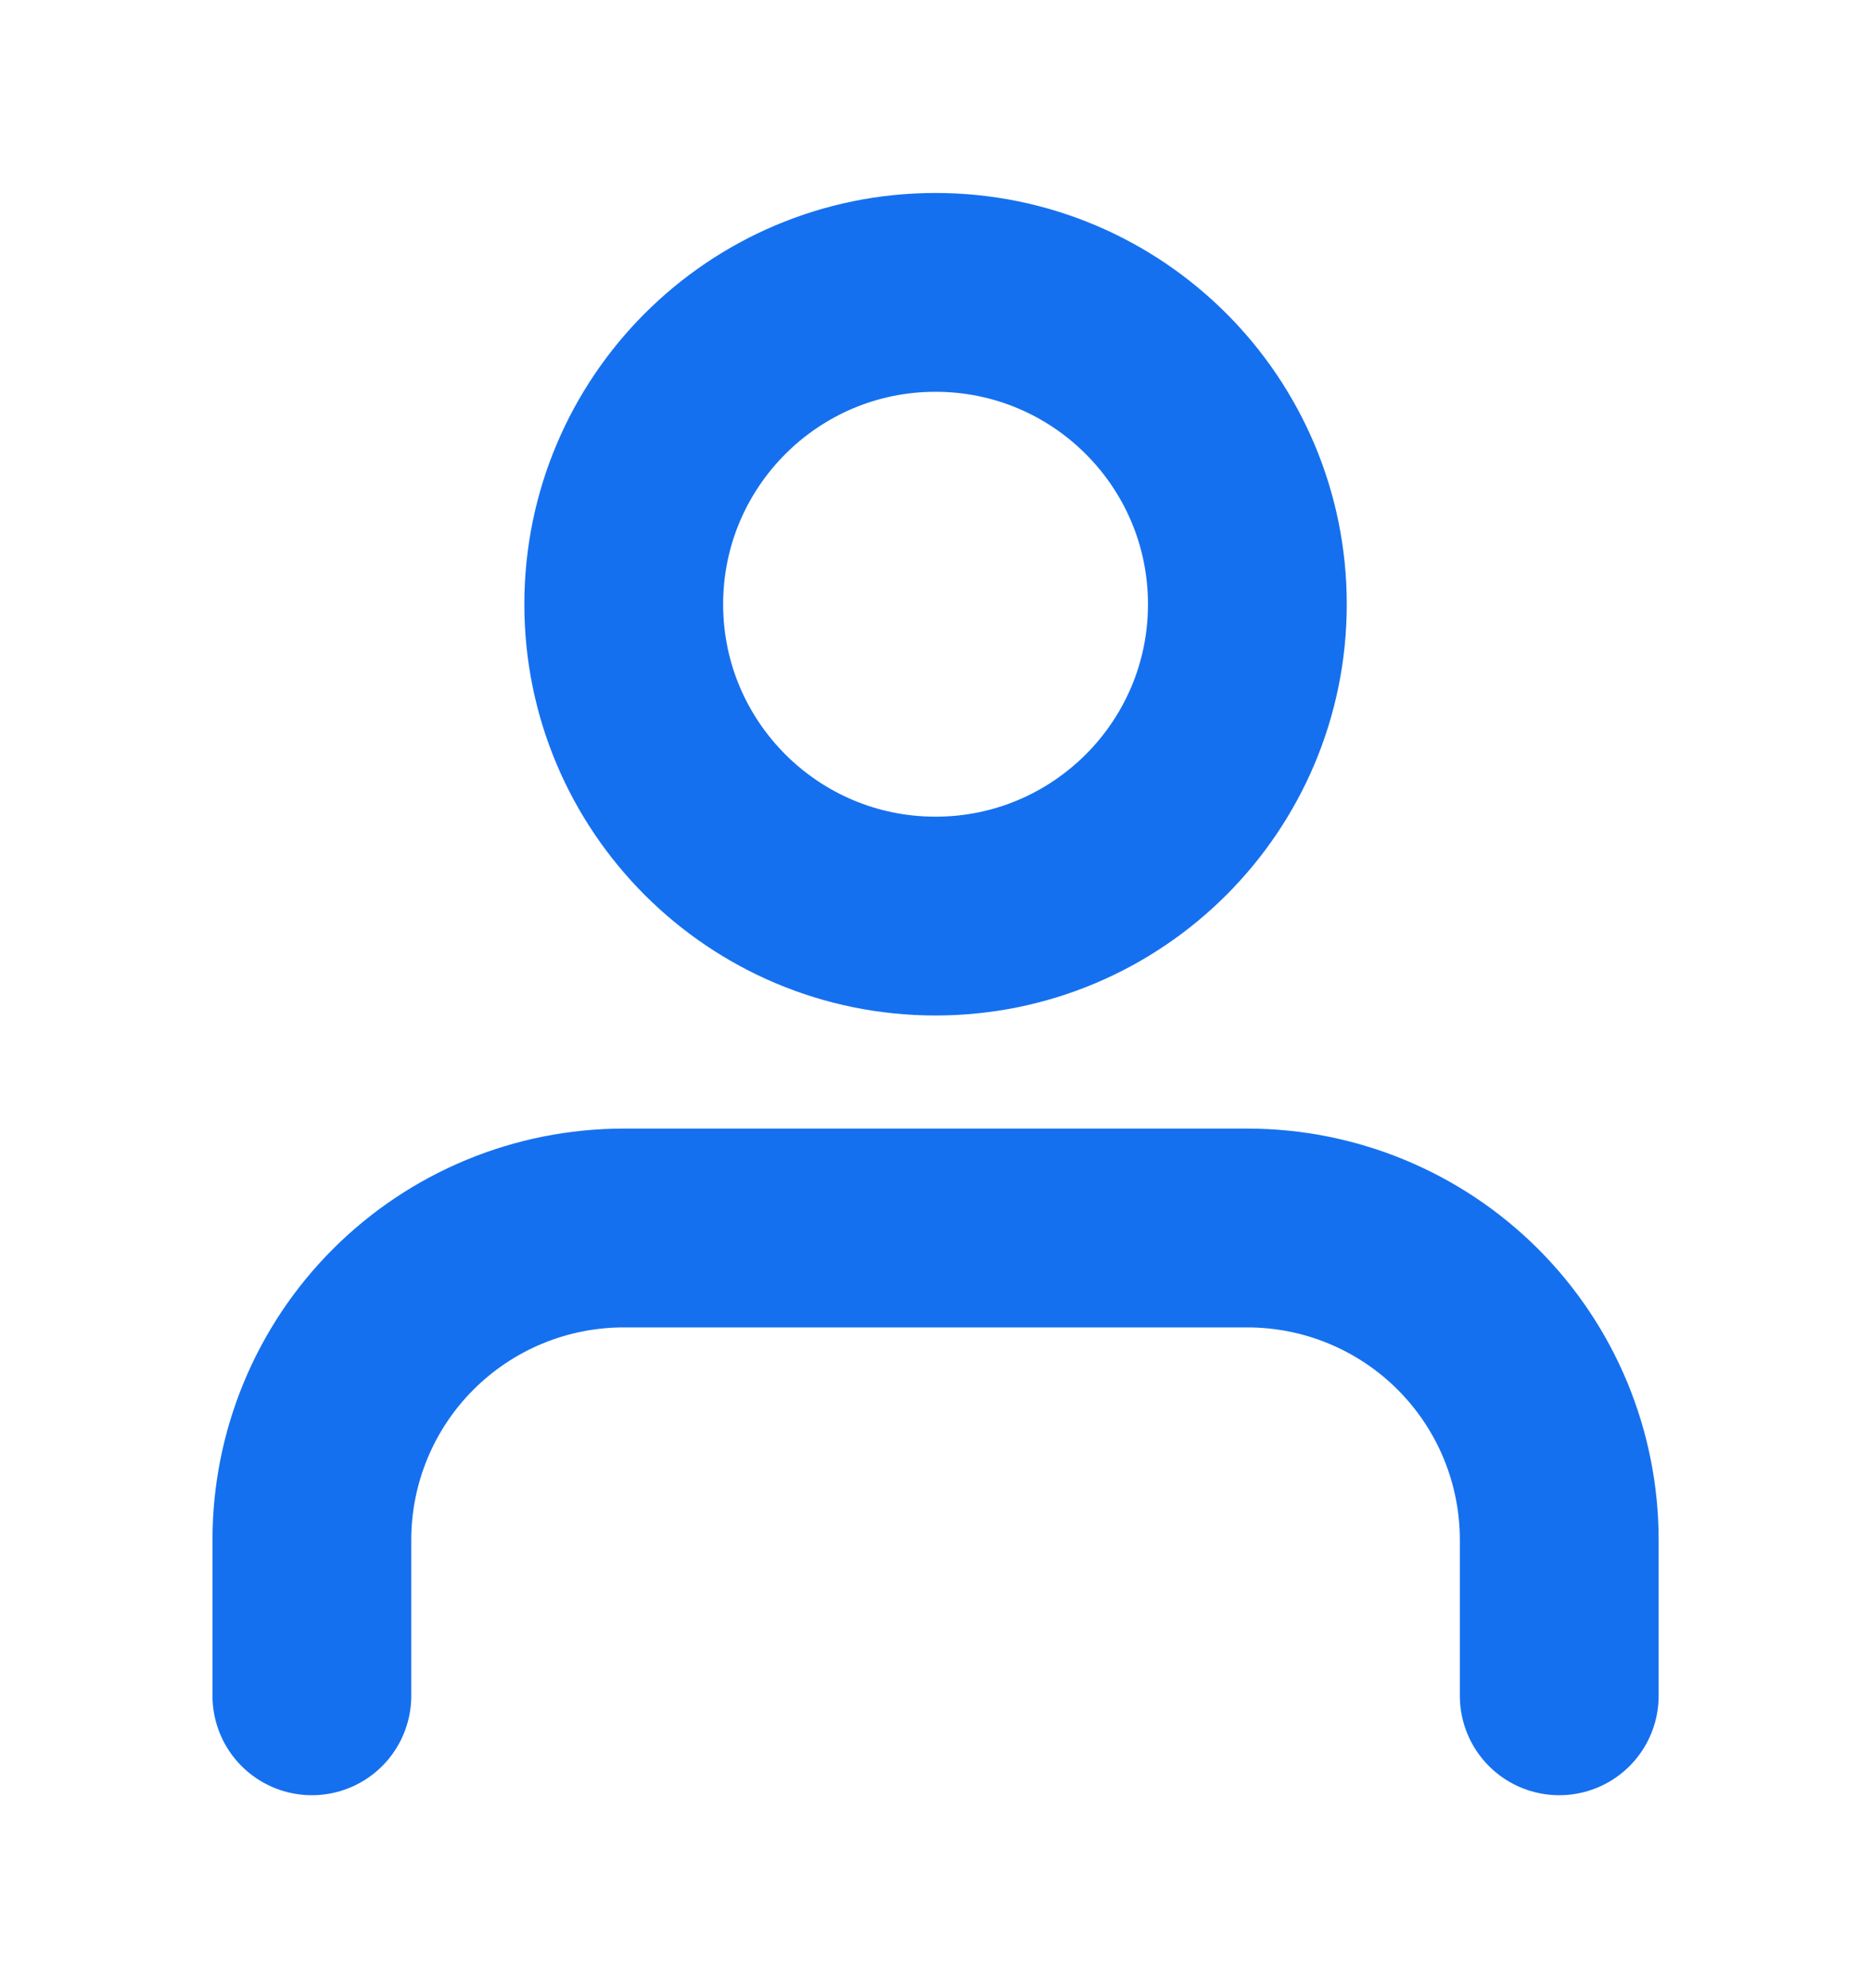 <svg width="16" height="17" viewBox="0 0 16 17" fill="none" xmlns="http://www.w3.org/2000/svg">
<path d="M13.334 14.5V13.167C13.334 12.459 13.053 11.781 12.553 11.281C12.053 10.781 11.374 10.5 10.667 10.5H5.334C4.626 10.5 3.948 10.781 3.448 11.281C2.948 11.781 2.667 12.459 2.667 13.167V14.5M10.667 5.167C10.667 6.639 9.473 7.833 8 7.833C6.528 7.833 5.334 6.639 5.334 5.167C5.334 3.694 6.528 2.5 8 2.5C9.473 2.5 10.667 3.694 10.667 5.167Z" stroke="#1570EF" stroke-width="1.7" stroke-linecap="round" stroke-linejoin="round"/>
</svg>
